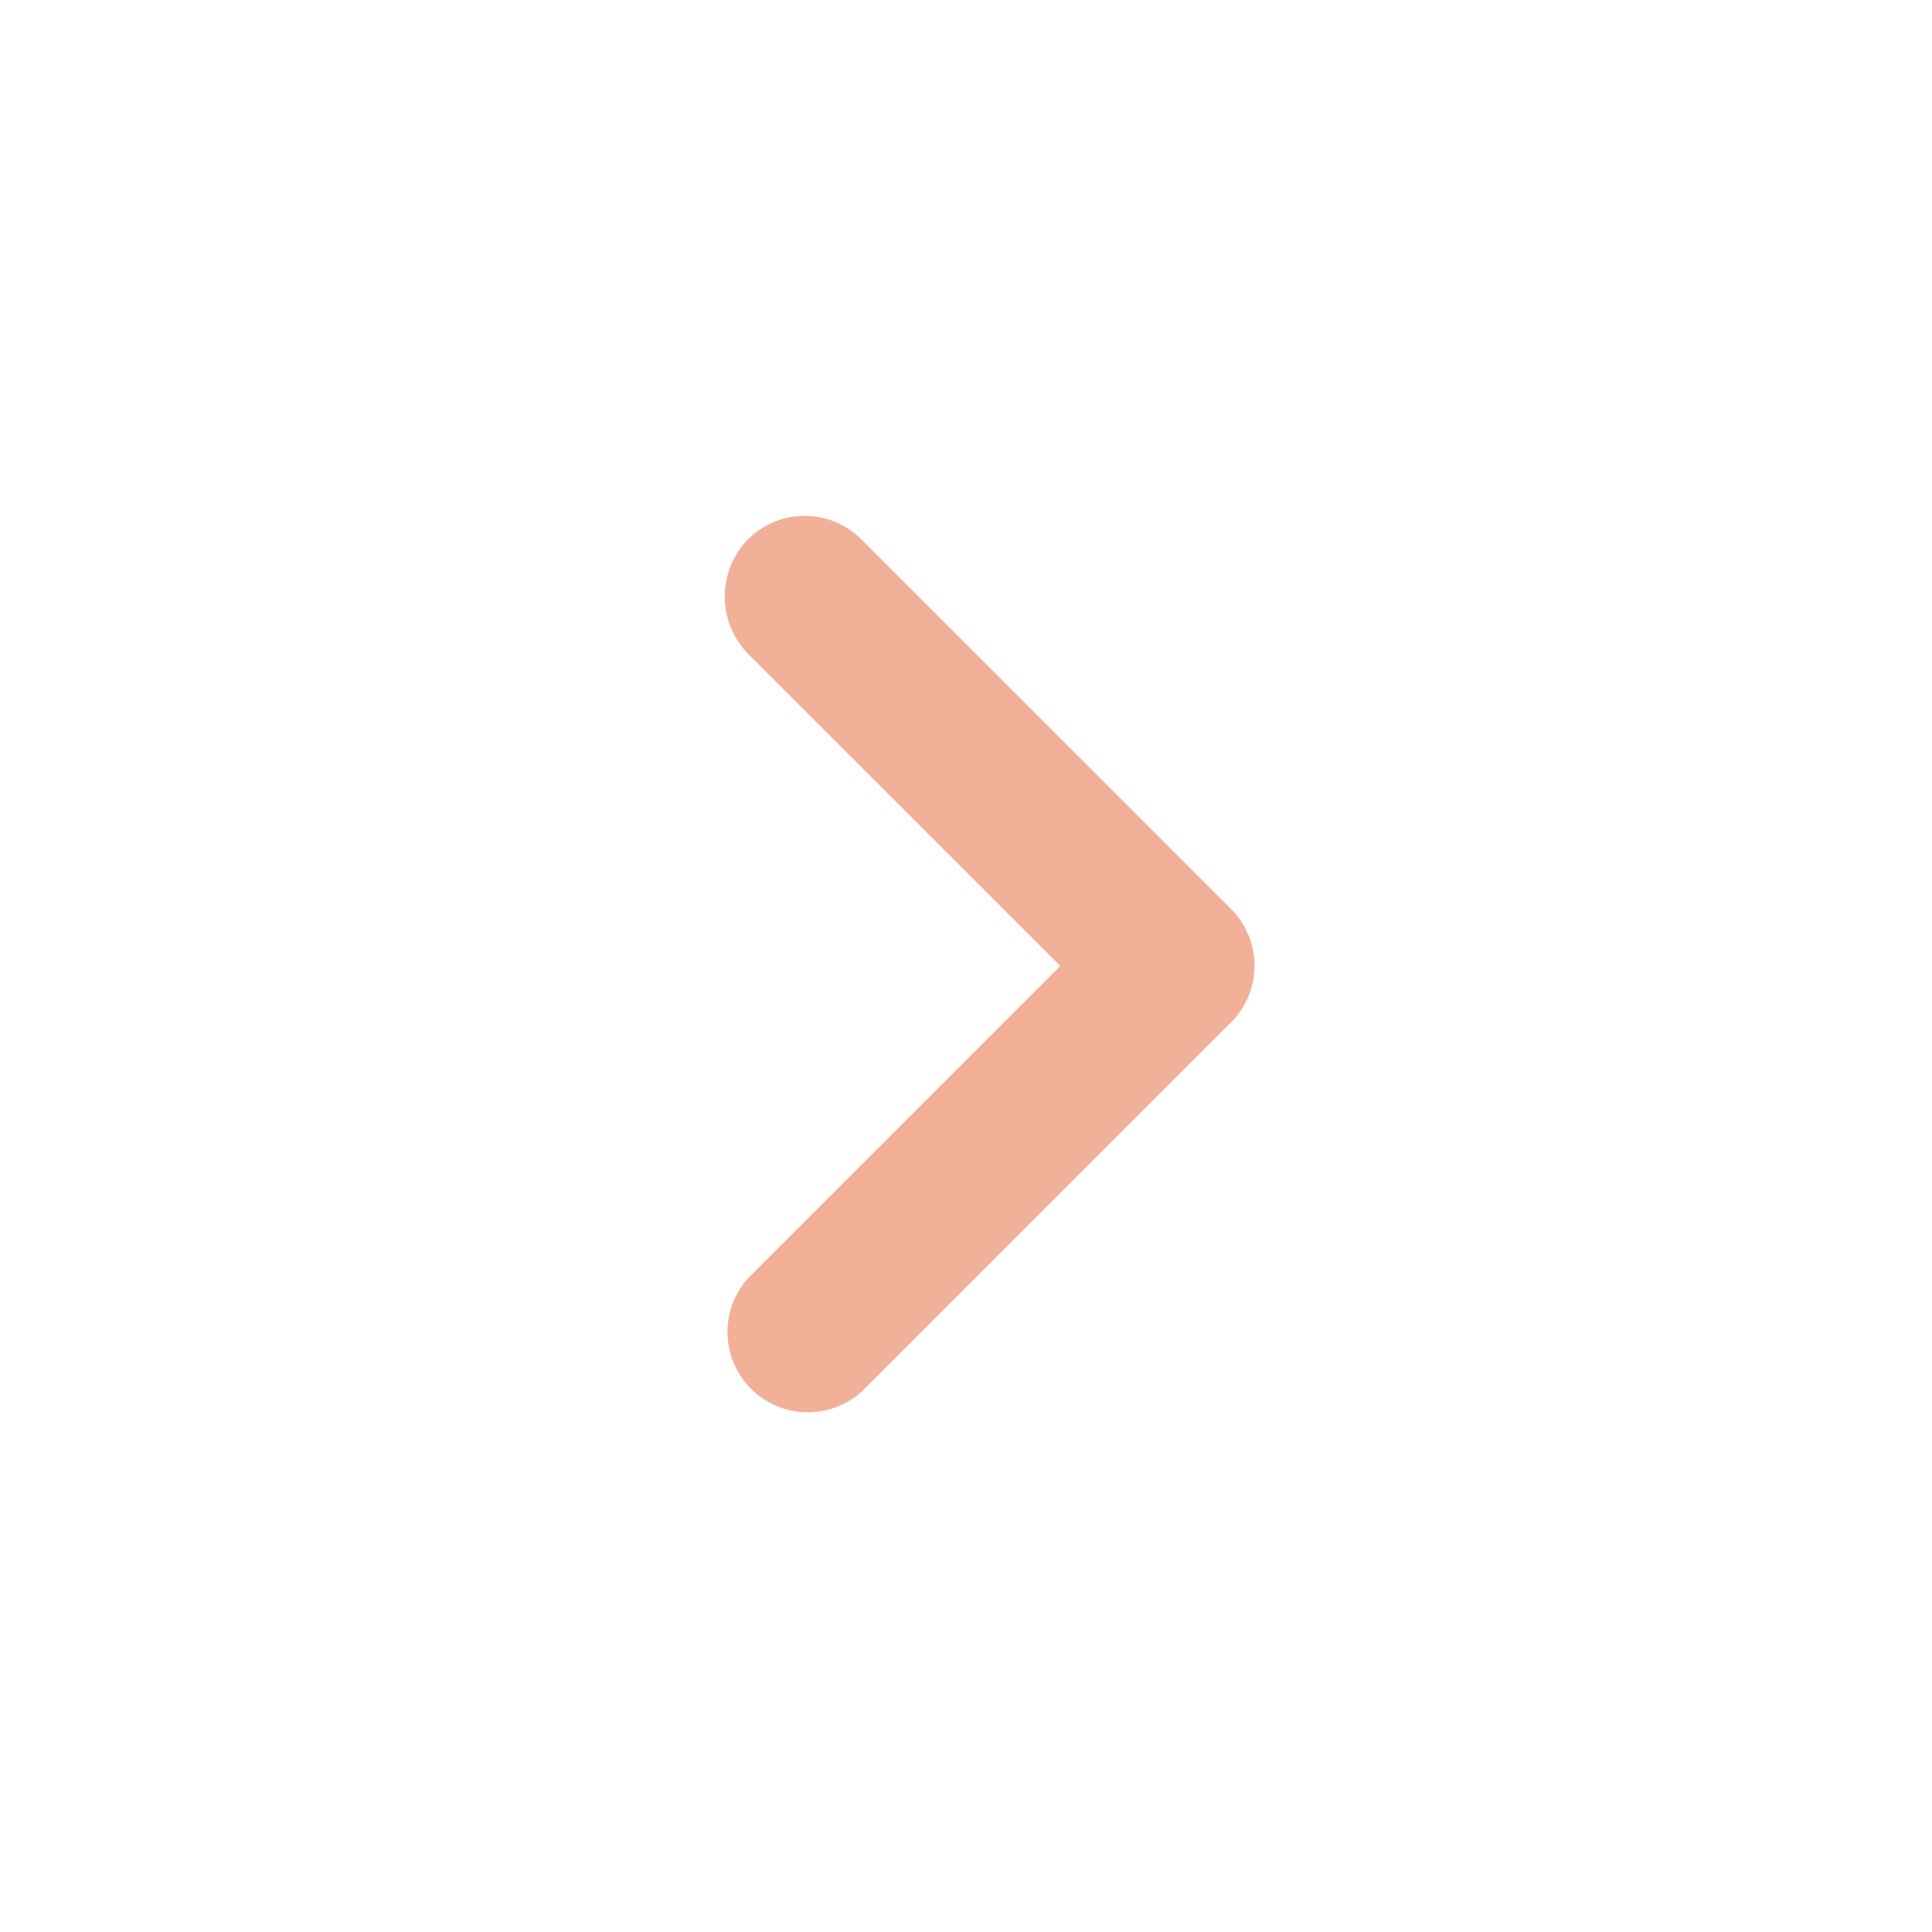 <svg xmlns="http://www.w3.org/2000/svg" width="25" height="25" fill="none" viewBox="0 0 25 25">
    <path fill="#F2B099" d="M9.677 8.458L13.72 12.5l-4.042 4.042a1.04 1.04 0 0 0 1.469 1.468l4.781-4.78a1.038 1.038 0 0 0 0-1.47l-4.781-4.78a1.037 1.037 0 0 0-1.469 0 1.06 1.06 0 0 0 0 1.478z"/>
</svg>
